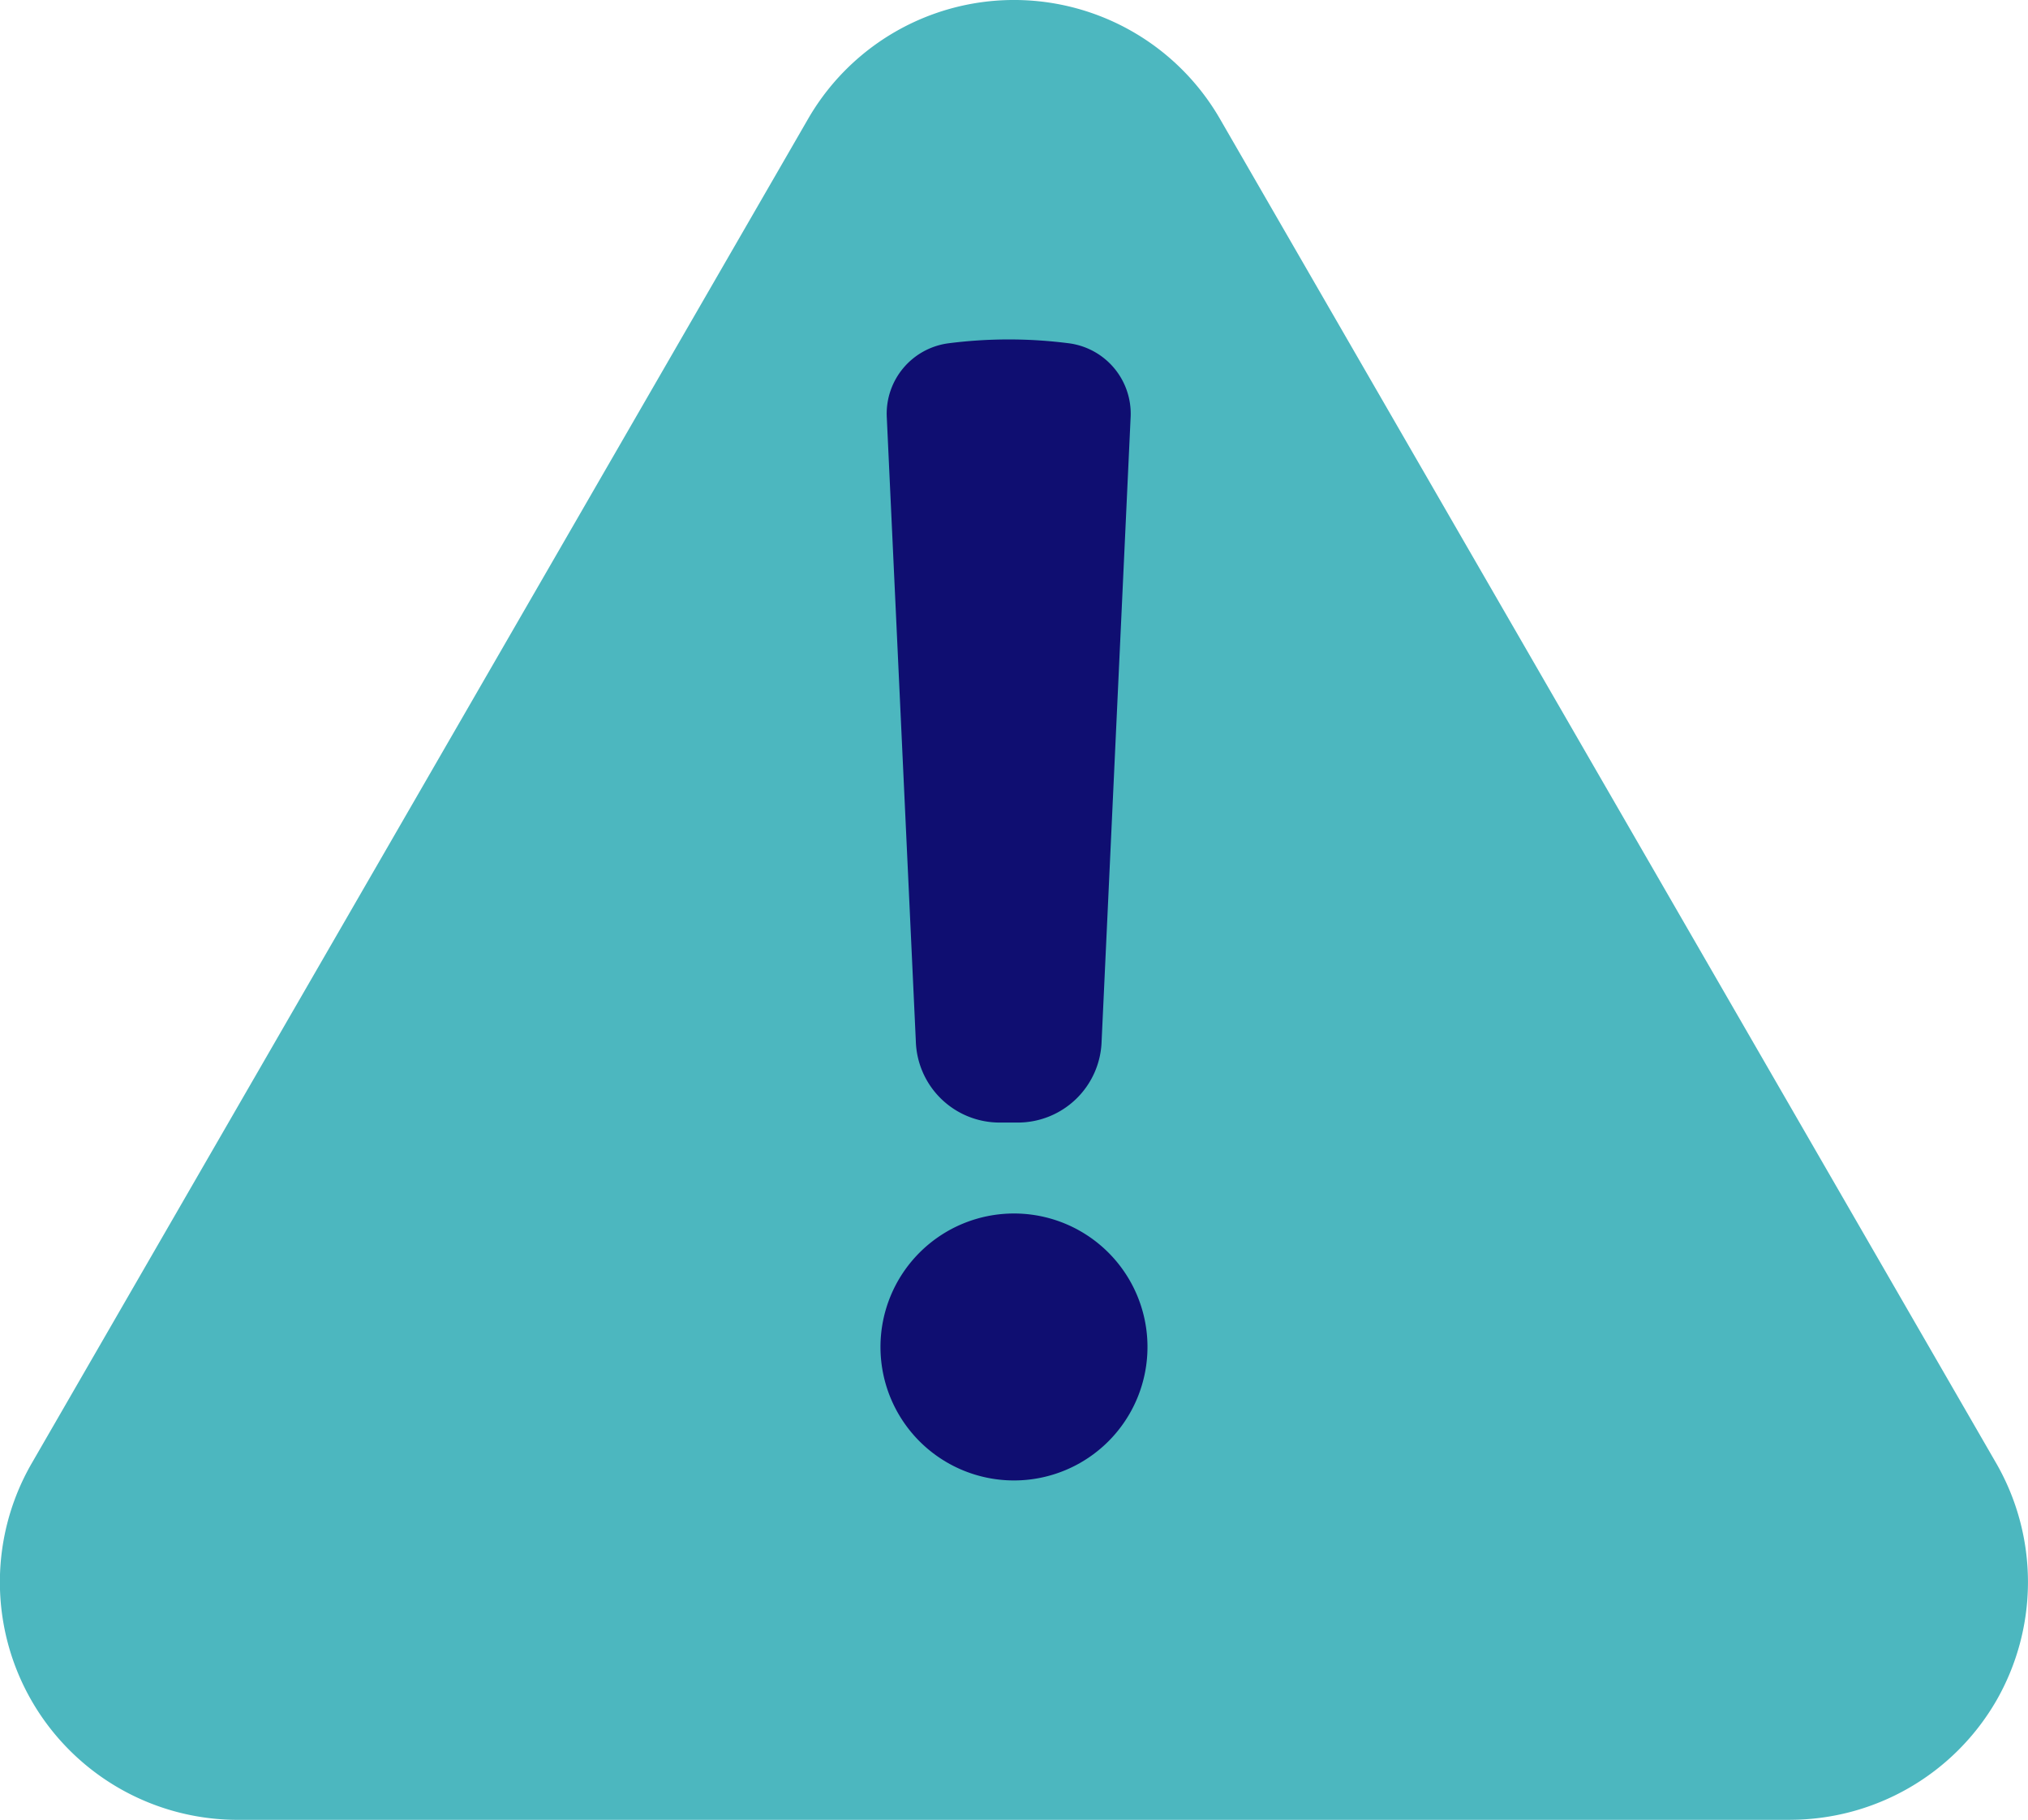 <svg xmlns="http://www.w3.org/2000/svg" width="45.375" height="40.725" viewBox="0 0 45.375 40.725">
  <g id="_16" data-name="16" transform="translate(-7469.236 -4755.821)">
    <path id="Path_149" data-name="Path 149" d="M7509.292,4796.546h-34.737a5.32,5.32,0,0,1-4.607-7.983l17.368-30.081a5.32,5.32,0,0,1,9.216,0l17.367,30.082a5.332,5.332,0,0,1,0,5.321h0a5.337,5.337,0,0,1-4.608,2.66" fill="#4cb7bf"/>
    <g id="Group_72" data-name="Group 72">
      <path id="Path_150" data-name="Path 150" d="M7491.6,4780.942h.411a1.877,1.877,0,0,0,1.873-1.822l.65-13.987a1.59,1.59,0,0,0-1.361-1.627,10.573,10.573,0,0,0-2.736,0,1.59,1.59,0,0,0-1.361,1.627l.651,13.987a1.875,1.875,0,0,0,1.873,1.822" fill="#0f0e71"/>
      <path id="Path_151" data-name="Path 151" d="M7491.923,4782.977a2.987,2.987,0,1,0,2.987,2.987,2.986,2.986,0,0,0-2.987-2.987" fill="#0f0e71"/>
    </g>
  </g>
</svg>
